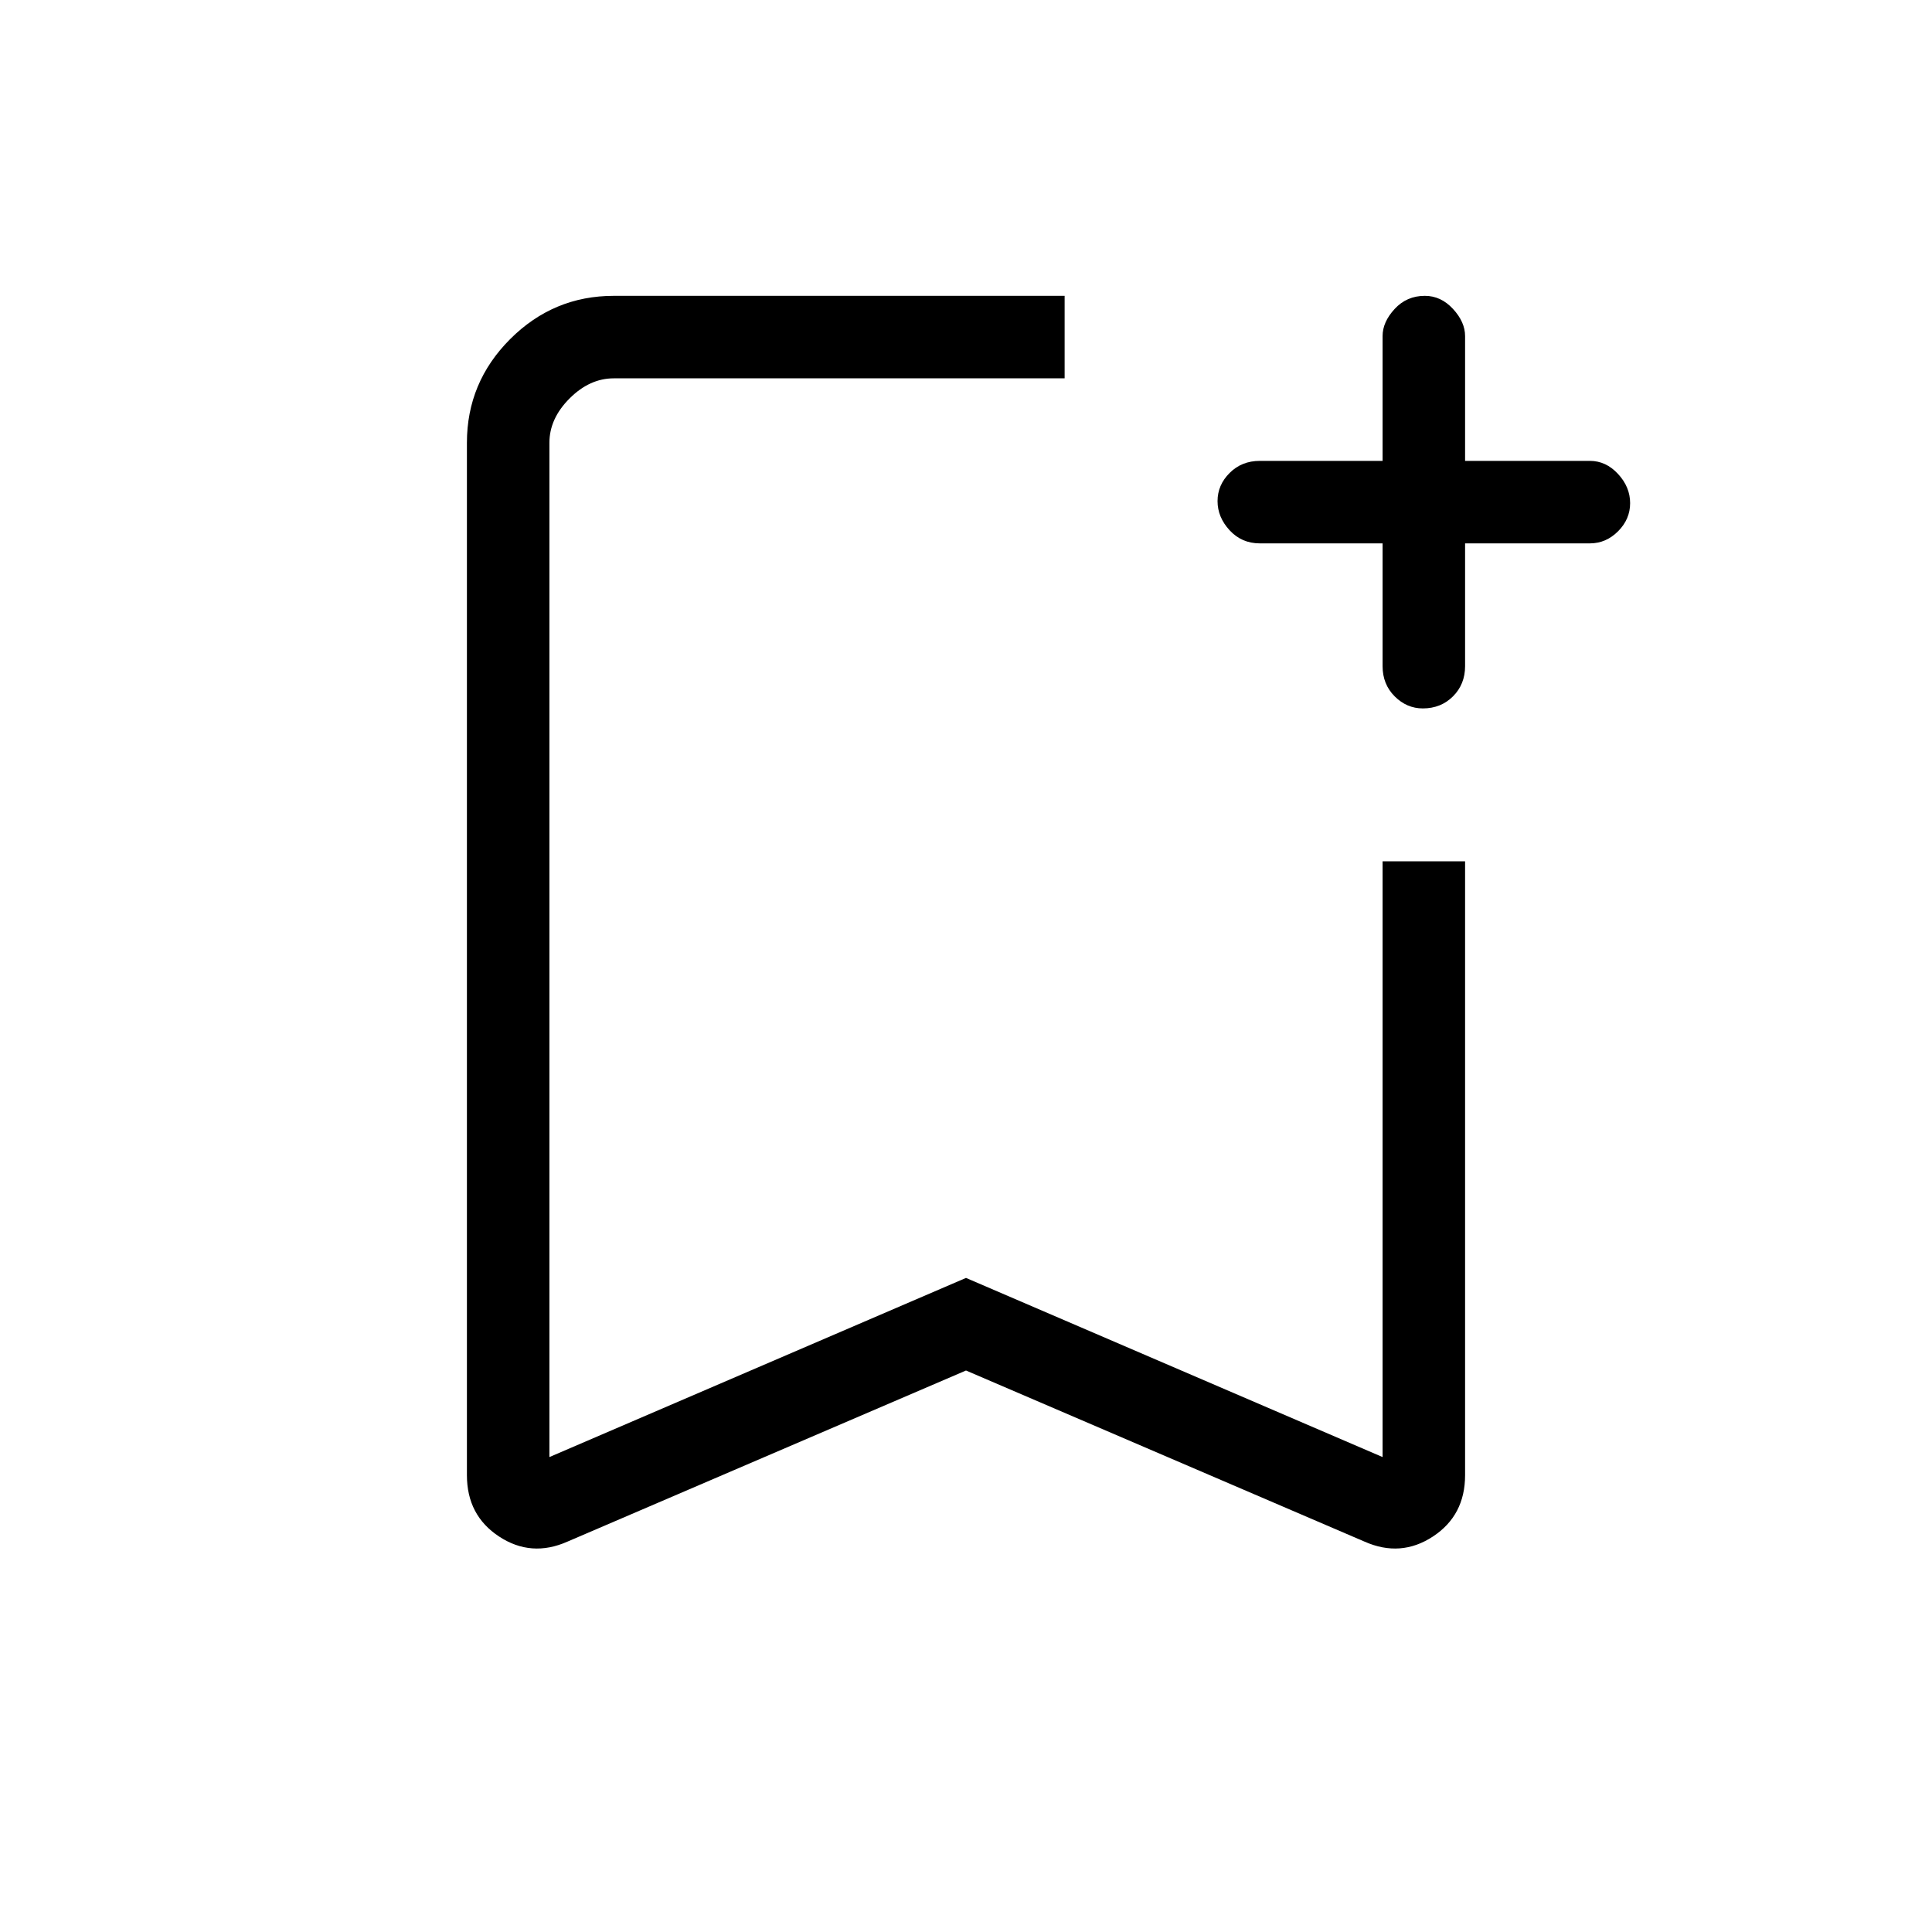 <svg xmlns="http://www.w3.org/2000/svg" height="40" width="40"><path d="M11.75 31.917q-.75.333-1.417-.105-.666-.437-.666-1.27V9.167q0-1.25.895-2.146.896-.896 2.146-.896h9.334v1.708h-9.334q-.5 0-.916.417-.417.417-.417.917v21L20 26.458l8.625 3.709V17.833h1.708v12.709q0 .833-.666 1.27-.667.438-1.417.105L20 28.375Zm-.375-24.084h10.667H20Zm18.083 6.834q-.333 0-.583-.25-.25-.25-.25-.625V11.25h-2.542q-.375 0-.625-.271t-.25-.604q0-.333.25-.583.25-.25.625-.25h2.542V6.958q0-.291.25-.562.25-.271.625-.271.333 0 .583.271.25.271.25.562v2.584h2.584q.333 0 .583.271.25.27.25.604 0 .333-.25.583-.25.25-.583.25h-2.584v2.542q0 .375-.25.625t-.625.25Z"/></svg>